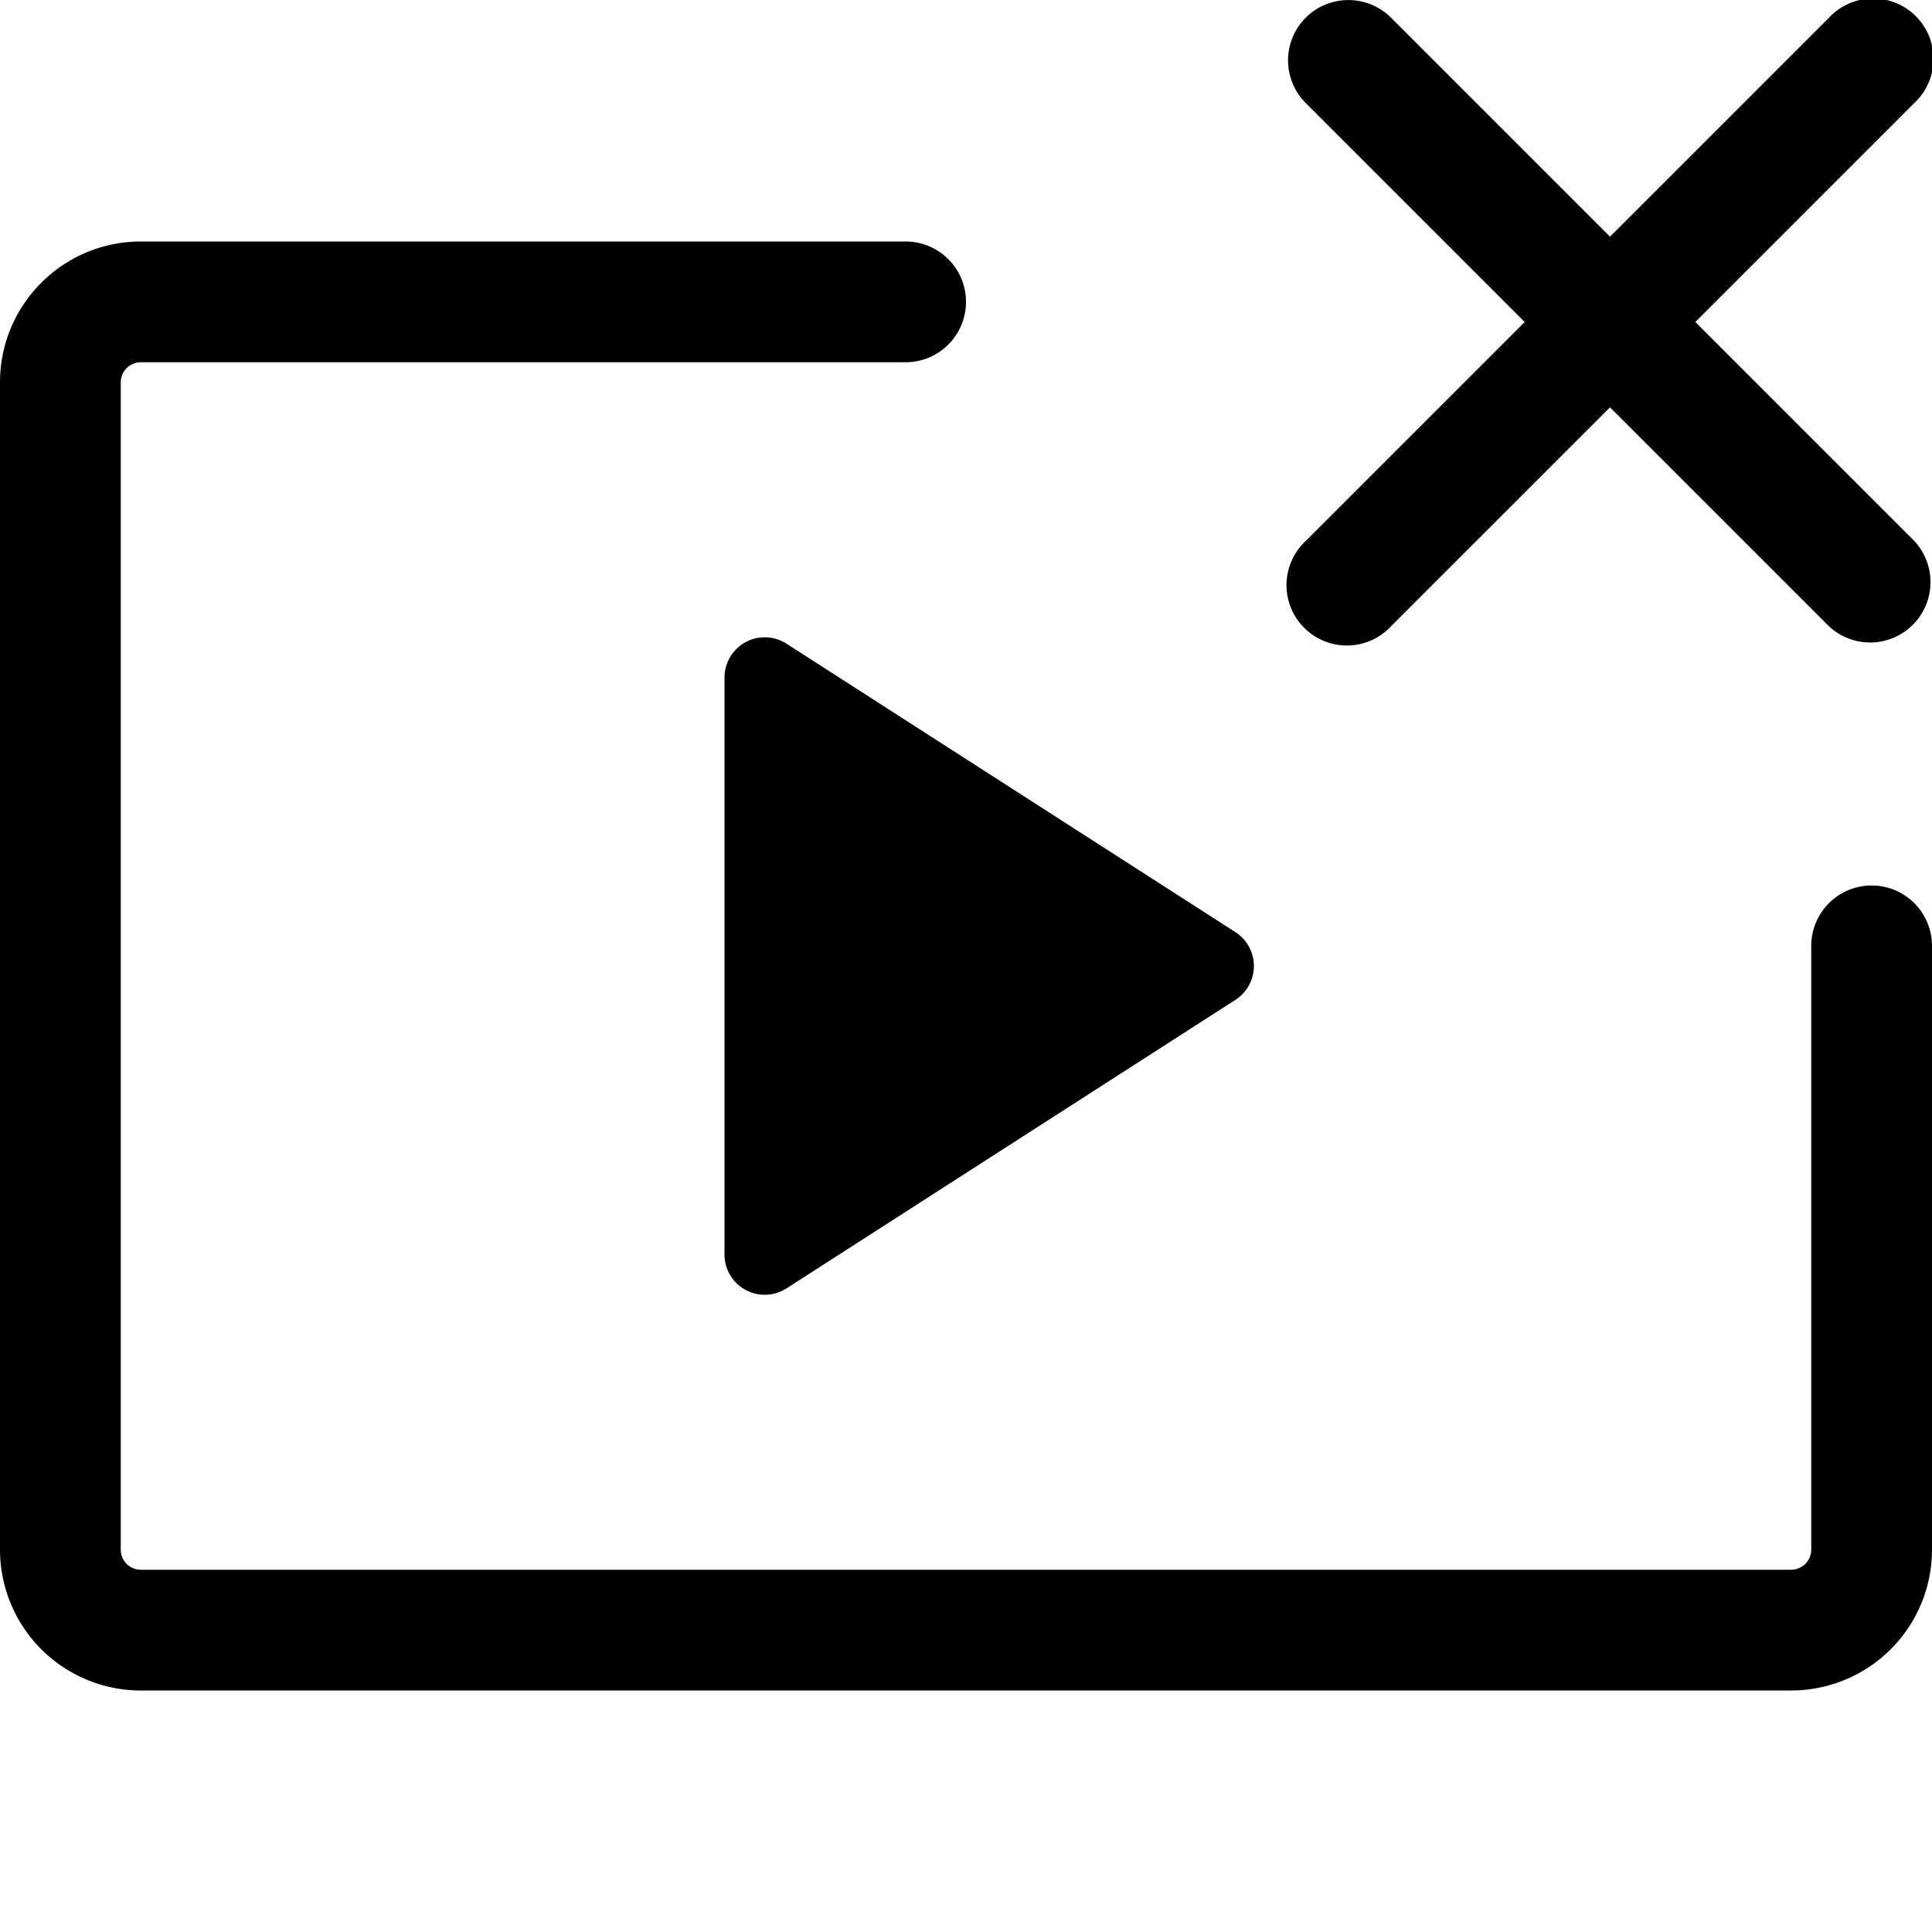 <svg xmlns="http://www.w3.org/2000/svg" width="24" height="24"><path d="M16.22.22a.75.75 0 011.06 0L20 2.94 22.72.22a.75.75 0 111.06 1.06L21.06 4l2.72 2.72a.75.75 0 01-1.06 1.06L20 5.06l-2.72 2.72a.75.75 0 11-1.06-1.06L18.94 4l-2.72-2.72a.75.75 0 010-1.06zM9 8.416v7.169a.5.5 0 00.77.42l5.576-3.584a.5.5 0 000-.842L9.77 7.996a.5.5 0 00-.77.42z"/><path d="M1.75 4.5a.25.25 0 00-.25.25v14.5c0 .138.112.25.25.25h20.5a.25.25 0 00.25-.25v-7.5a.75.75 0 011.5 0v7.5A1.75 1.75 0 0122.25 21H1.75A1.75 1.75 0 010 19.25V4.75C0 3.784.784 3 1.75 3h9.5a.75.75 0 010 1.5h-9.5z"/></svg>